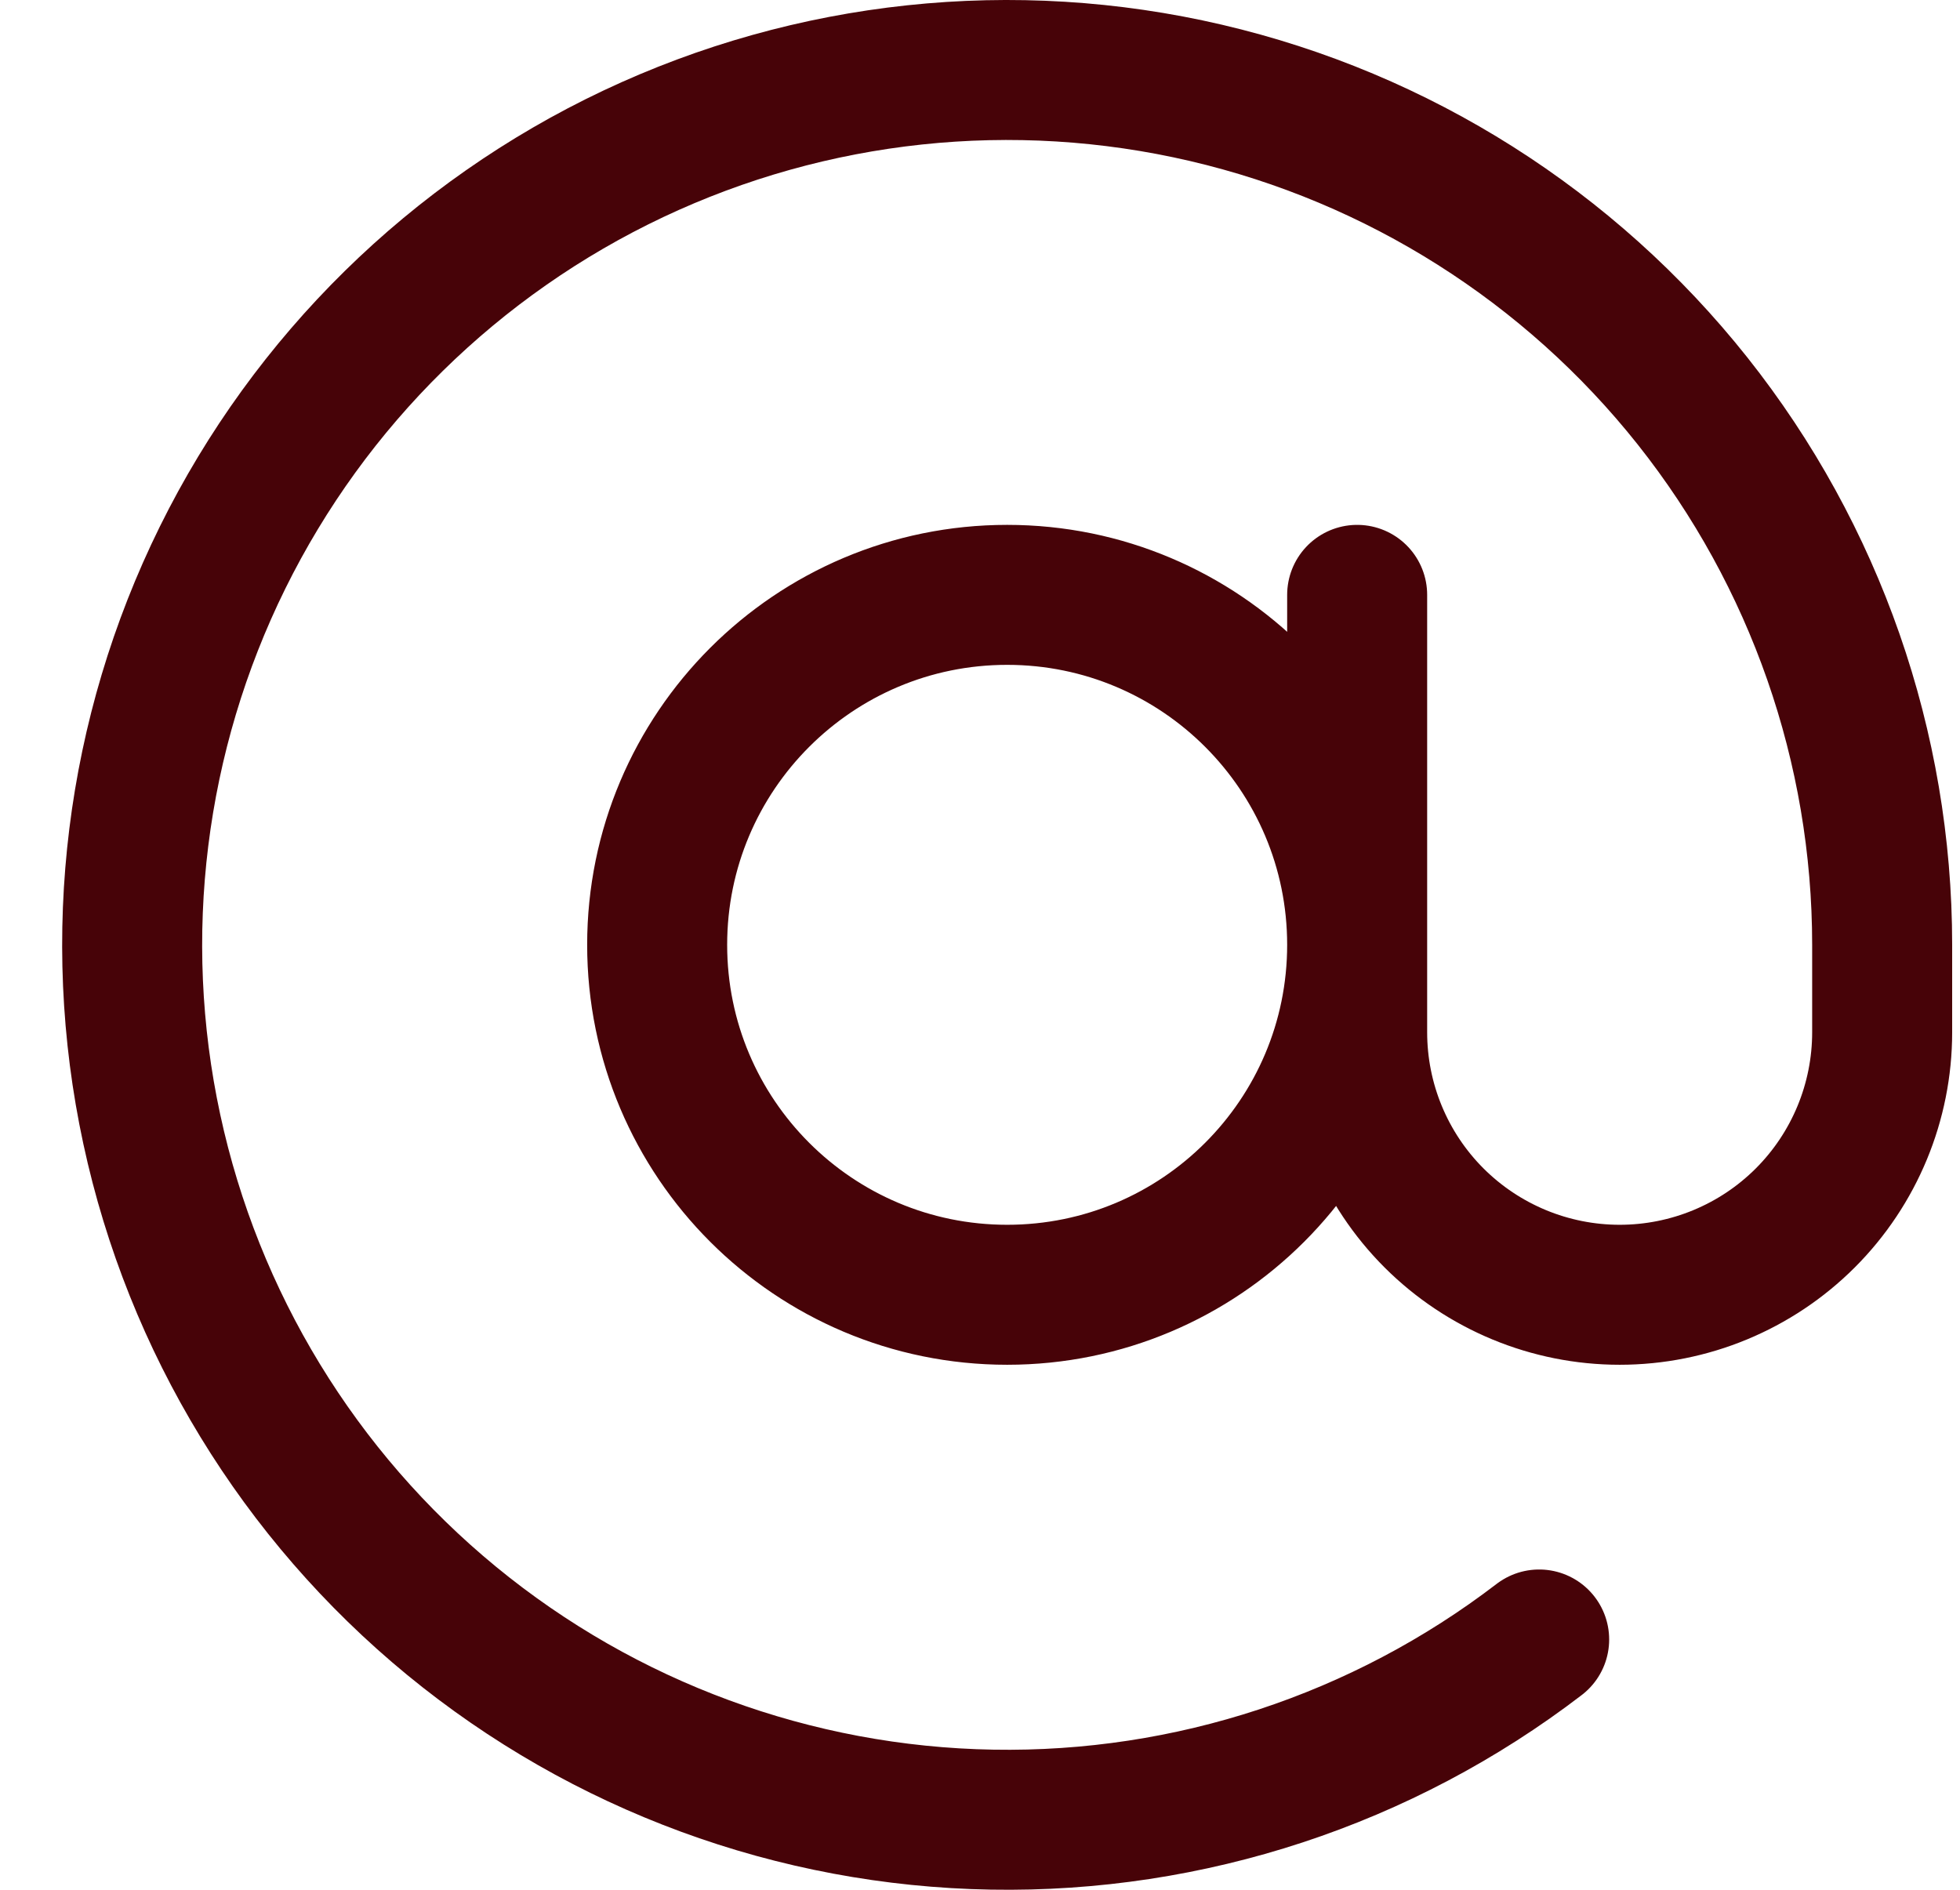 <svg width="28" height="27" viewBox="0 0 28 27" fill="none" xmlns="http://www.w3.org/2000/svg">
<path d="M19.388 8.499V14.749C19.388 15.744 19.783 16.698 20.486 17.401C21.19 18.104 22.144 18.499 23.138 18.499C24.133 18.499 25.087 18.104 25.79 17.401C26.493 16.698 26.888 15.744 26.888 14.749V13.499C26.888 10.678 25.933 7.94 24.18 5.73C22.426 3.52 19.976 1.968 17.229 1.327C14.482 0.686 11.598 0.993 9.047 2.198C6.497 3.404 4.429 5.437 3.18 7.966C1.931 10.496 1.574 13.374 2.168 16.132C2.762 18.89 4.272 21.366 6.451 23.157C8.631 24.948 11.352 25.95 14.173 25.998C16.994 26.047 19.748 25.14 21.988 23.424M19.388 13.499C19.388 16.261 17.15 18.499 14.388 18.499C11.627 18.499 9.388 16.261 9.388 13.499C9.388 10.738 11.627 8.499 14.388 8.499C17.15 8.499 19.388 10.738 19.388 13.499Z" stroke="#470308" stroke-width="2" stroke-linecap="round" stroke-linejoin="round"/>
</svg>
